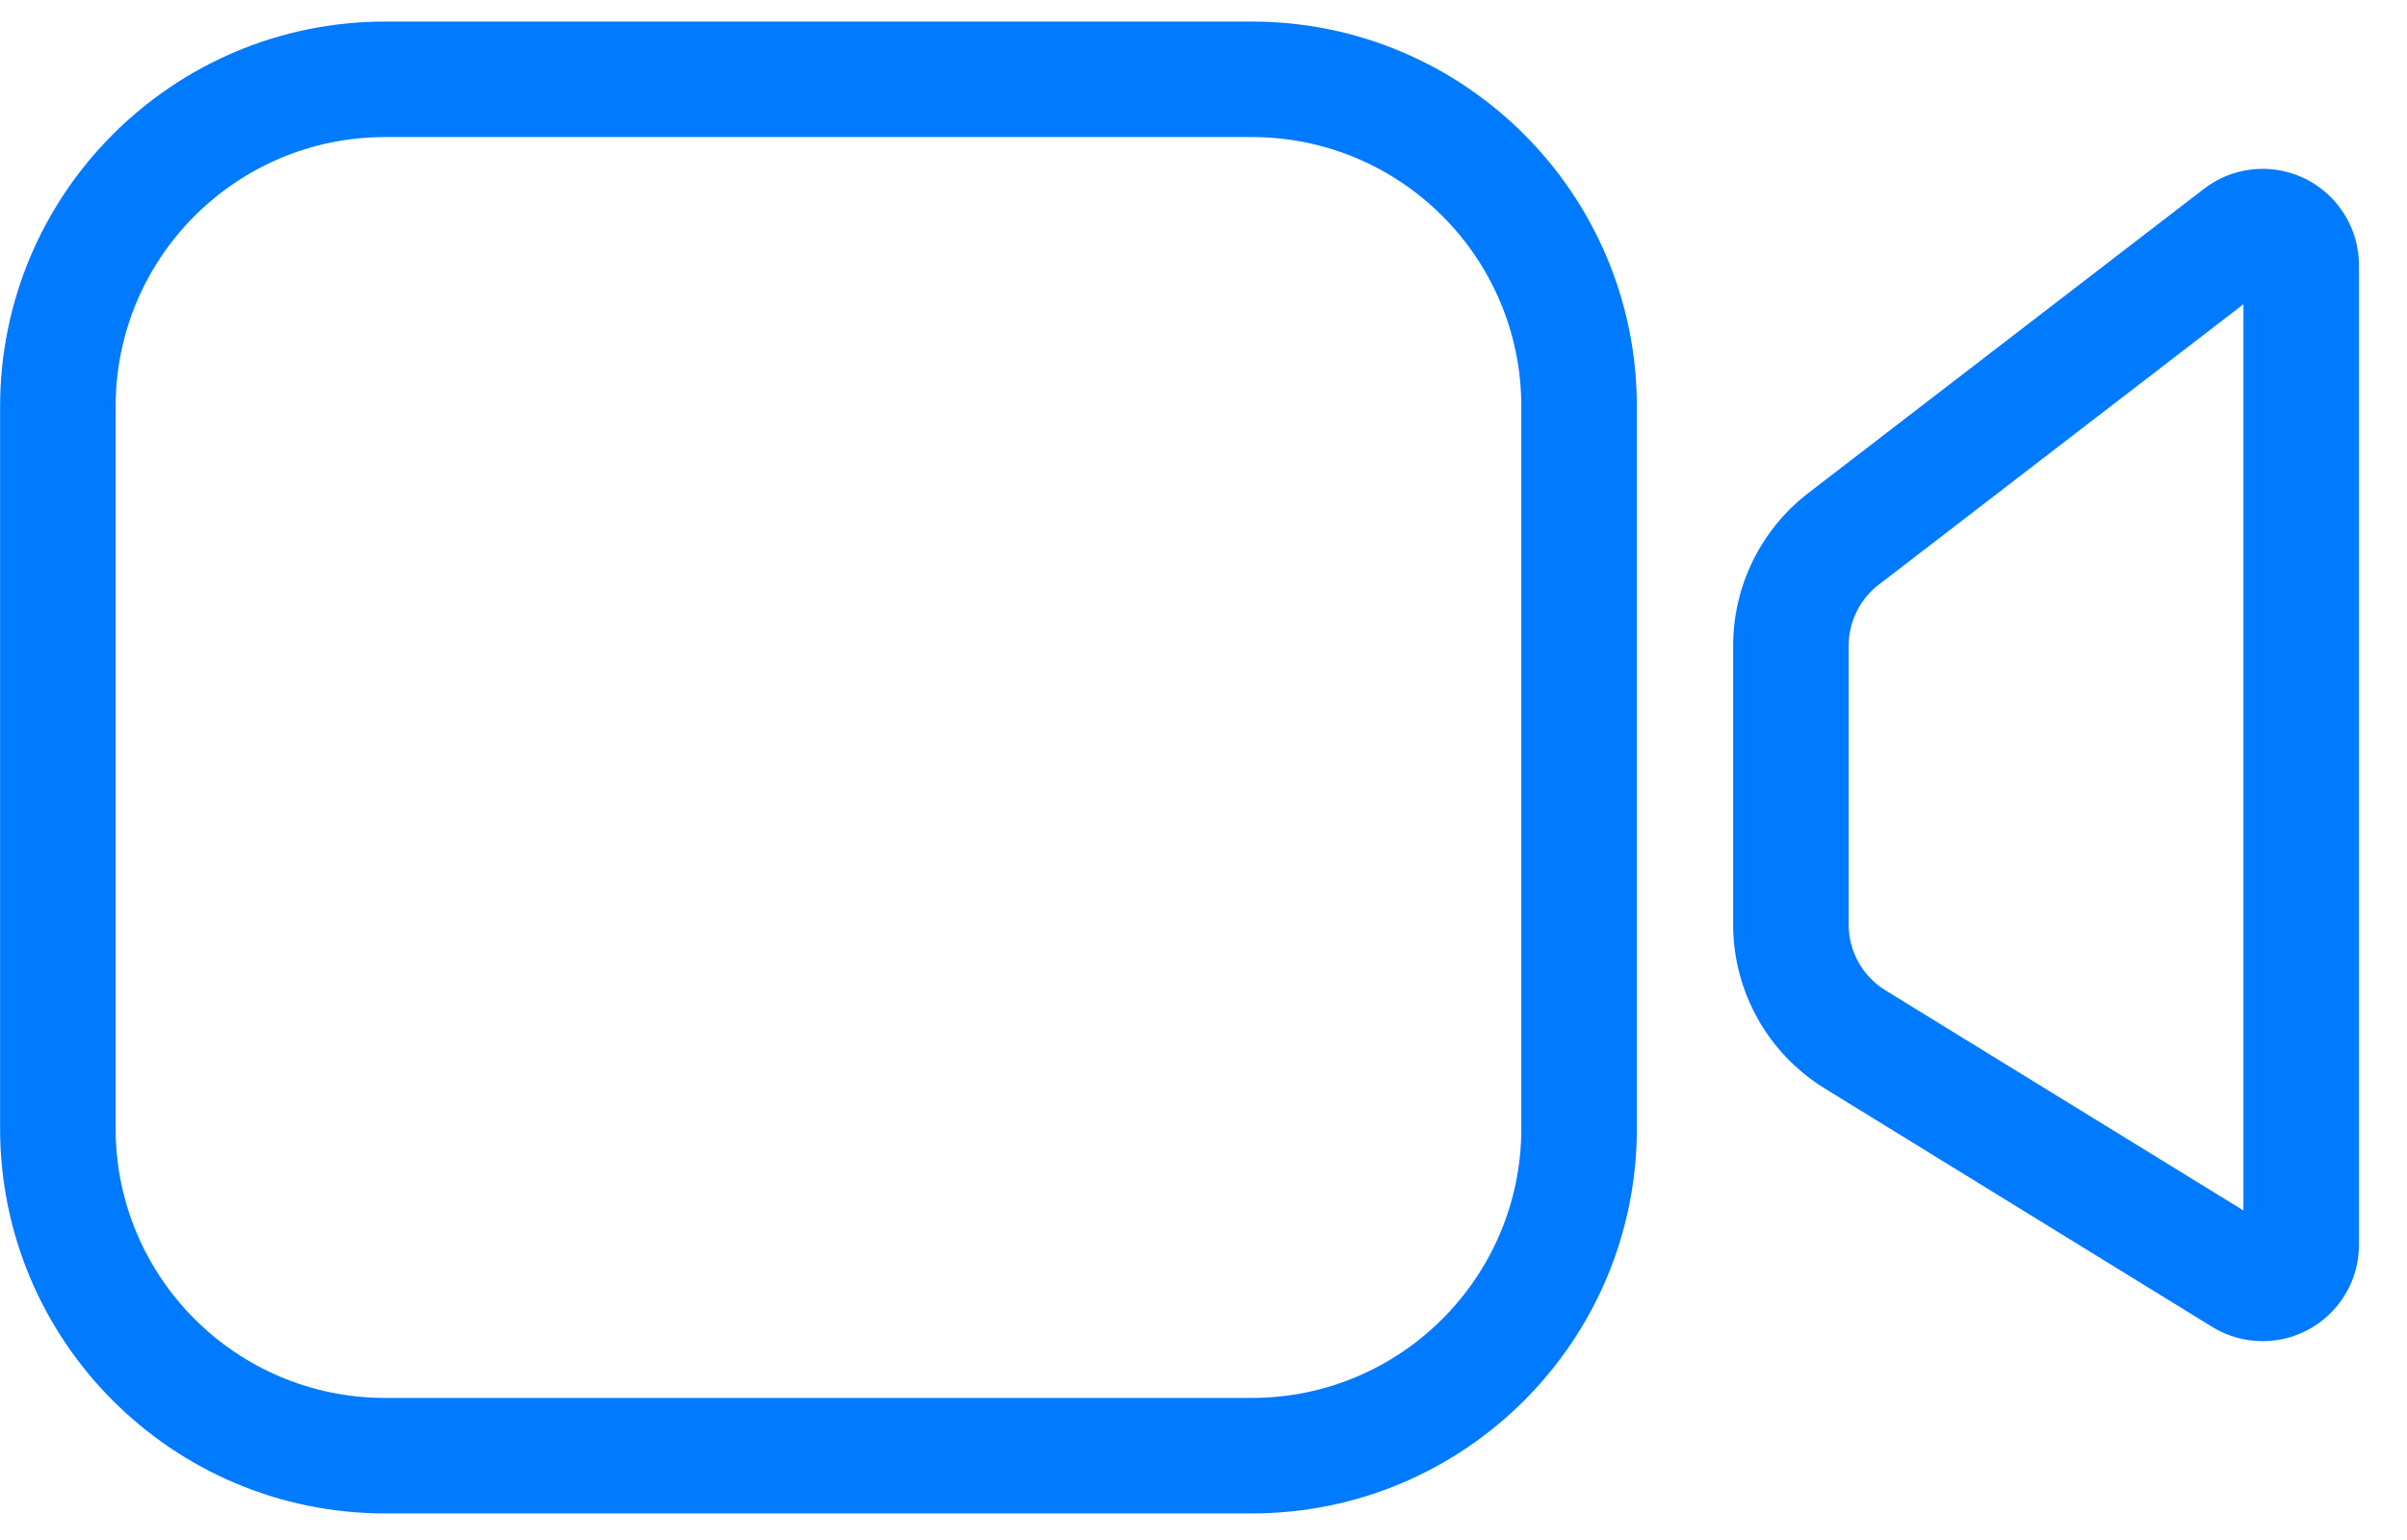 <svg width="25" height="16" viewBox="0 0 25 16" fill="none" xmlns="http://www.w3.org/2000/svg">
<path fill-rule="evenodd" clip-rule="evenodd" d="M17.001 4.224C17.001 2.015 15.21 0.224 13.001 0.224H4.001C1.792 0.224 0.001 2.015 0.001 4.224V11.724C0.001 13.933 1.792 15.724 4.001 15.724H13.001C15.21 15.724 17.001 13.933 17.001 11.724V4.224ZM4.001 1.424H13.001C14.547 1.424 15.801 2.677 15.801 4.224V11.724C15.801 13.27 14.547 14.524 13.001 14.524H4.001C2.454 14.524 1.201 13.27 1.201 11.724V4.224C1.201 2.677 2.454 1.424 4.001 1.424ZM24.293 2.145C24.428 2.32 24.501 2.534 24.501 2.755V12.934C24.501 13.486 24.053 13.934 23.501 13.934C23.316 13.934 23.134 13.883 22.977 13.786L18.953 11.309C18.361 10.945 18.001 10.301 18.001 9.606V6.709C18.001 6.088 18.289 5.502 18.781 5.123L22.891 1.962C23.329 1.625 23.957 1.707 24.293 2.145ZM19.513 6.075L23.301 3.161V12.576L19.581 10.288C19.345 10.142 19.201 9.884 19.201 9.606V6.709C19.201 6.46 19.316 6.226 19.513 6.075Z" fill="#007AFF"/>
</svg>
